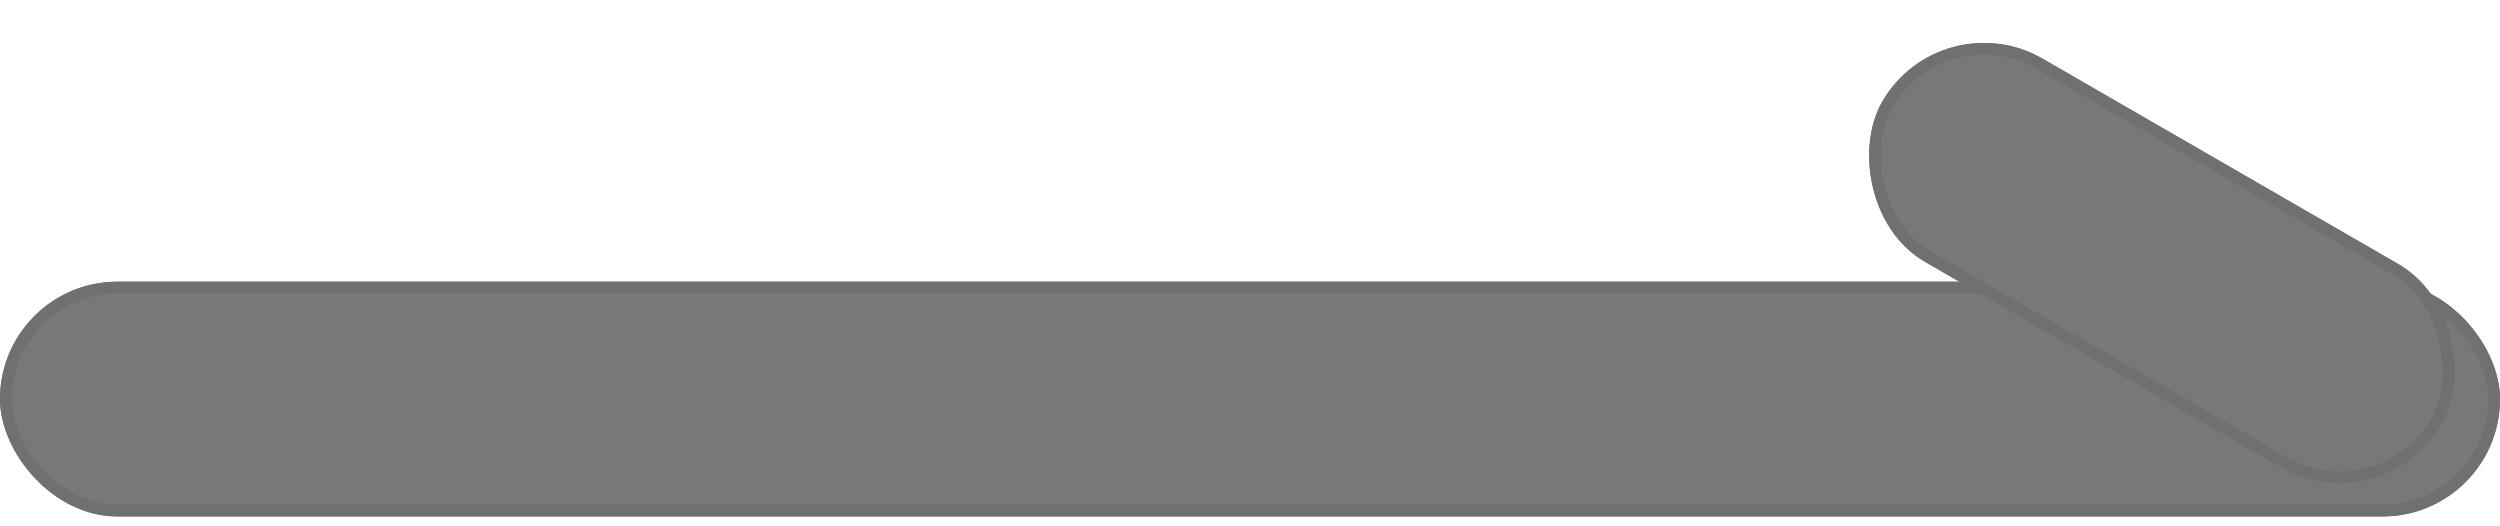 <svg xmlns="http://www.w3.org/2000/svg" width="213" height="44.821" viewBox="0 0 213 44.821">
  <g id="사각형_389" data-name="사각형 389" transform="translate(0 24)" fill="#797778" stroke="#707070" stroke-width="1">
    <rect width="213" height="20" rx="10" stroke="none"/>
    <rect x="0.5" y="0.5" width="212" height="19" rx="9.5" fill="none"/>
  </g>
  <g id="사각형_392" data-name="사각형 392" transform="translate(165.369) rotate(30)" fill="#797778" stroke="#707070" stroke-width="1">
    <rect width="55" height="20" rx="10" stroke="none"/>
    <rect x="0.5" y="0.5" width="54" height="19" rx="9.5" fill="none"/>
  </g>
</svg>
